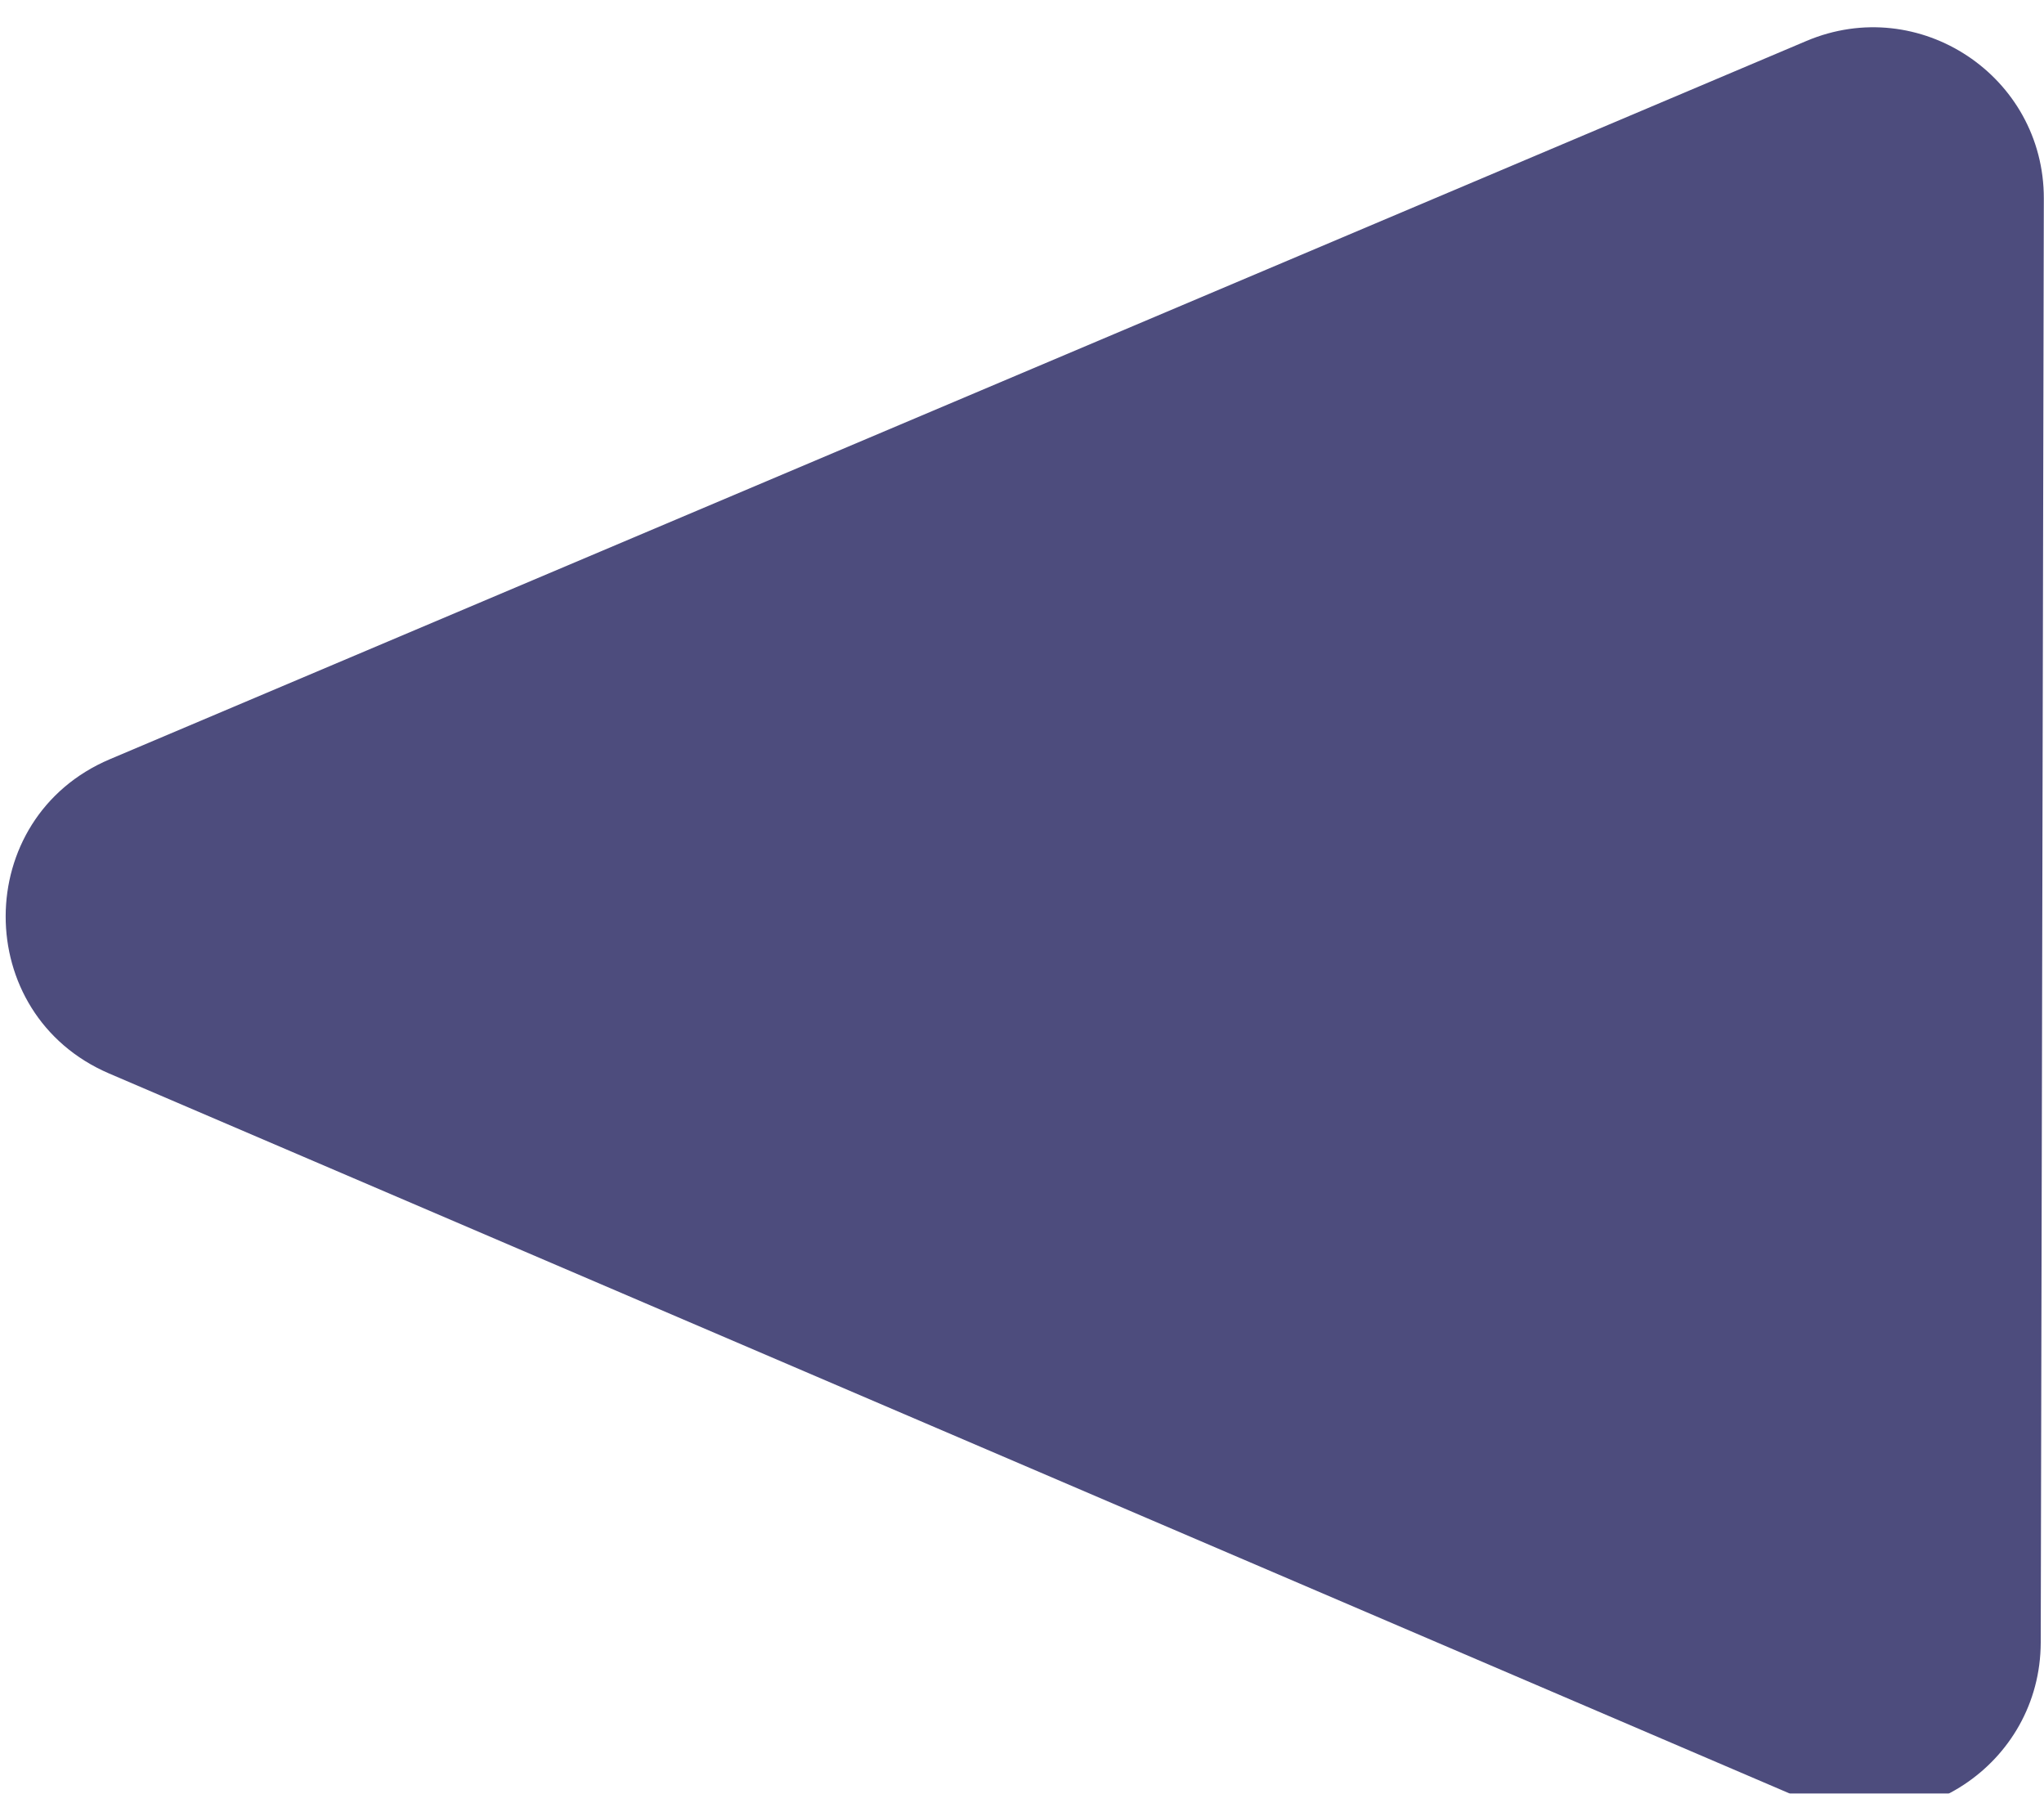 <svg width="359" height="315" viewBox="0 0 359 315" fill="none" xmlns="http://www.w3.org/2000/svg">
<g filter="url(#filter0_i_748_15332)">
<path d="M19.302 129.329C-5.049 139.636 -5.123 174.119 19.183 184.532L316.612 311.947C336.382 320.416 358.379 305.943 358.426 284.435L358.97 30.884C359.017 9.376 337.082 -5.192 317.276 3.193L19.302 129.329Z" fill="#4D4C7D"/>
</g>
<defs>
<filter id="filter0_i_748_15332" x="0.996" y="0.787" width="357.974" height="317.615" filterUnits="userSpaceOnUse" color-interpolation-filters="sRGB">
<feFlood flood-opacity="0" result="BackgroundImageFix"/>
<feBlend mode="normal" in="SourceGraphic" in2="BackgroundImageFix" result="shape"/>
<feColorMatrix in="SourceAlpha" type="matrix" values="0 0 0 0 0 0 0 0 0 0 0 0 0 0 0 0 0 0 127 0" result="hardAlpha"/>
<feOffset dy="4"/>
<feGaussianBlur stdDeviation="2"/>
<feComposite in2="hardAlpha" operator="arithmetic" k2="-1" k3="1"/>
<feColorMatrix type="matrix" values="0 0 0 0 1 0 0 0 0 0.604 0 0 0 0 0.702 0 0 0 1 0"/>
<feBlend mode="normal" in2="shape" result="effect1_innerShadow_748_15332"/>
</filter>
</defs>
</svg>
